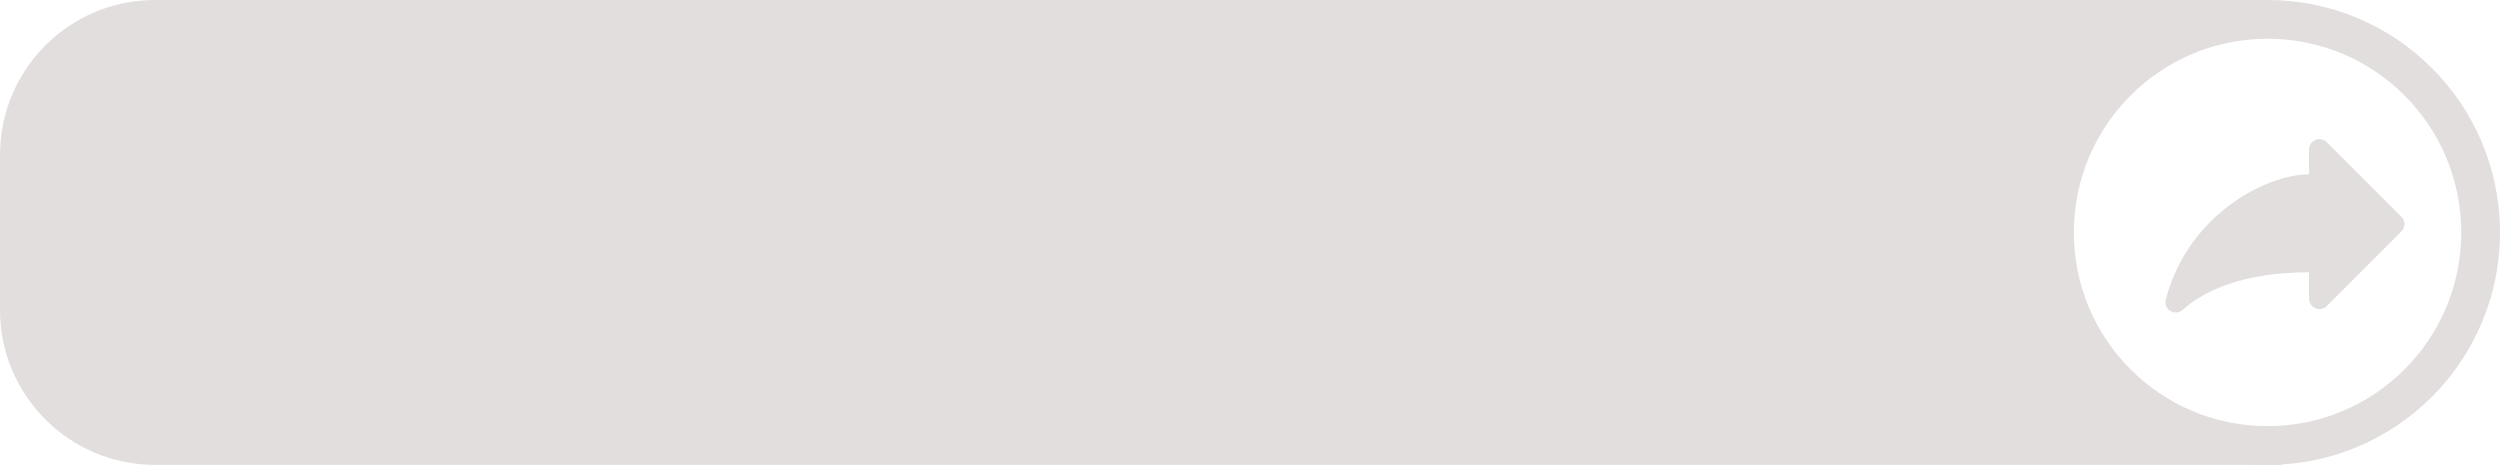 <svg width="242" height="45" viewBox="0 0 242 45" fill="none" xmlns="http://www.w3.org/2000/svg">
<path d="M-0 15C-0 6.716 6.716 0 15 0H220L212.251 2.435C209.025 3.448 206.235 5.523 204.336 8.321L202.505 11.019C201.837 12.003 201.289 13.062 200.871 14.176L200.003 16.491C199.021 19.111 198.791 21.954 199.34 24.699L200.041 28.204C200.345 29.725 200.883 31.191 201.637 32.547L202.747 34.544C204.521 37.738 207.4 40.174 210.843 41.396L221 45H15C6.716 45 -0 38.284 -0 30V15Z" fill="#E3DEDE"/>
<path d="M231.746 21.696L224.518 28.925V26.357C224.518 25.805 224.07 25.357 223.518 25.357C216.946 25.357 212.908 27.2 210.614 29.251C211.458 26.031 213.17 23.535 215.155 21.709C218.02 19.073 221.403 17.875 223.518 17.875C224.07 17.875 224.518 17.427 224.518 16.875V14.468L231.746 21.696Z" fill="#E3DEDE" stroke="#E3DEDE" stroke-width="2" stroke-linecap="round" stroke-linejoin="round"/>
<path d="M240.125 22.5C240.125 33.891 230.891 43.125 219.5 43.125C208.109 43.125 198.875 33.891 198.875 22.5C198.875 11.109 208.109 1.875 219.5 1.875C230.891 1.875 240.125 11.109 240.125 22.5Z" stroke="#E3DEDE" stroke-width="3.75" stroke-linecap="round" stroke-linejoin="round"/>
</svg>
